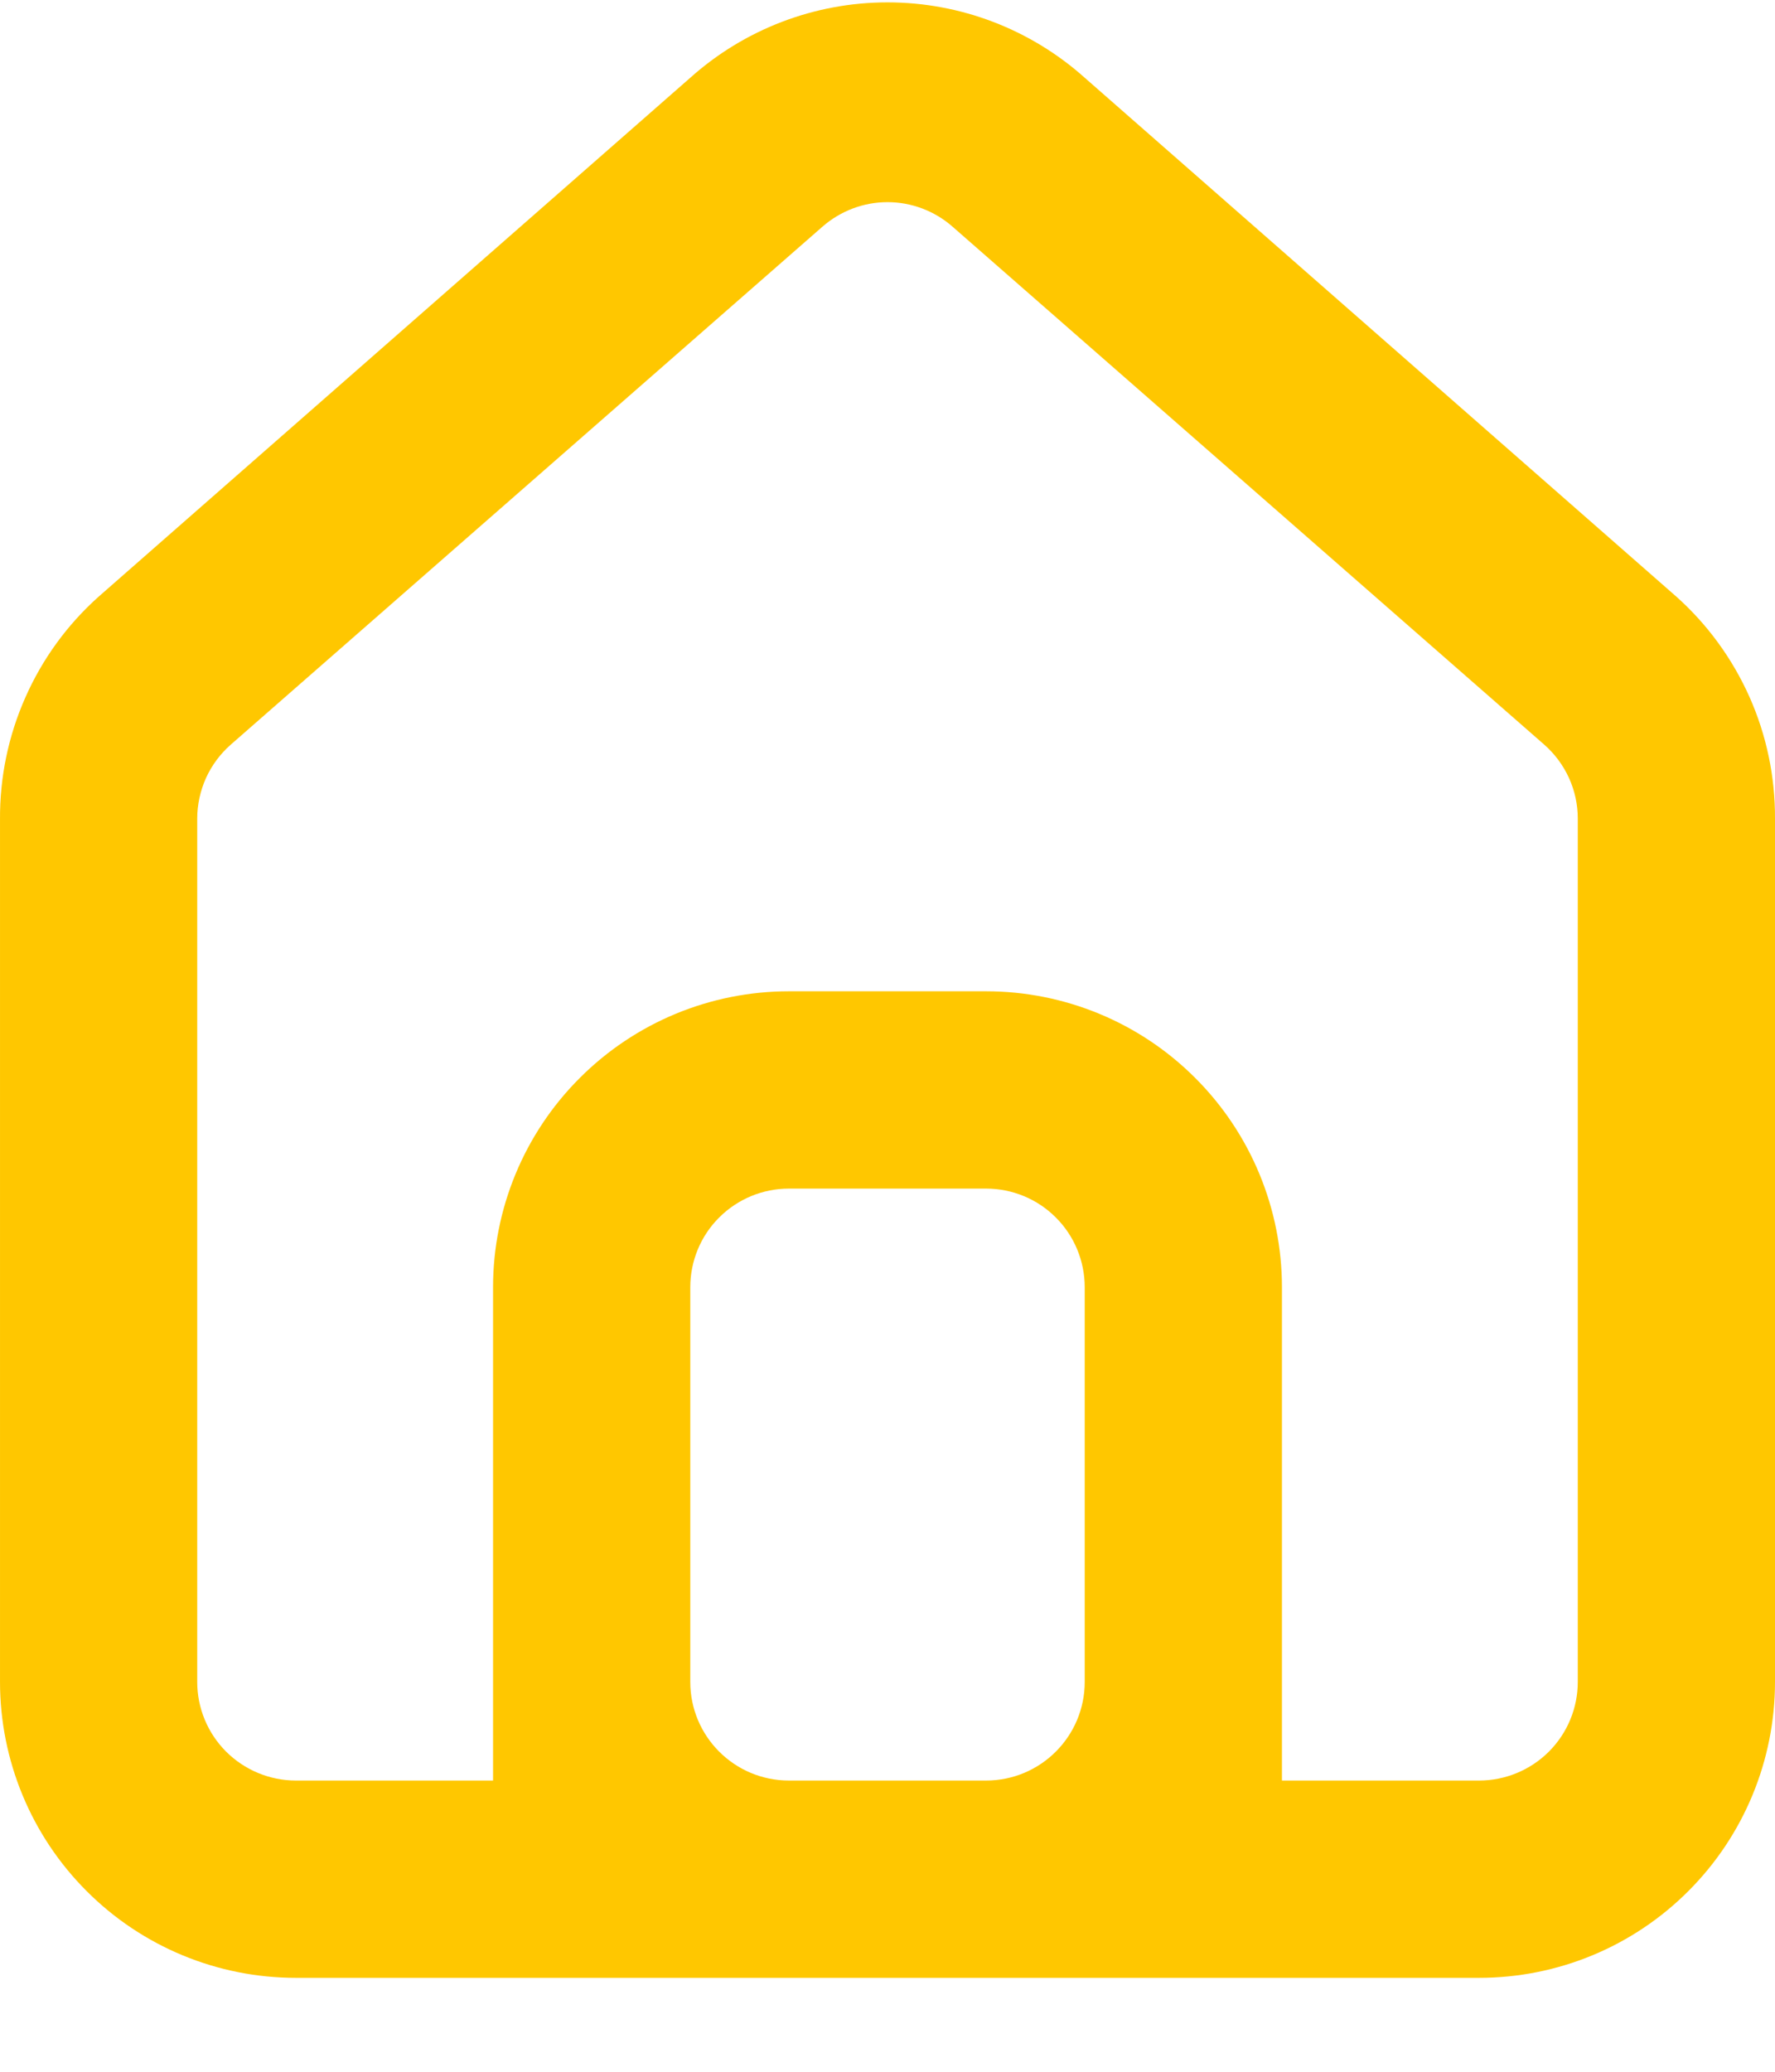 <svg width="18" height="21" viewBox="0 0 18 21" fill="none" xmlns="http://www.w3.org/2000/svg">
<path d="M17 6.048L11 0.788C10.45 0.296 9.738 0.024 9 0.024C8.262 0.024 7.55 0.296 7 0.788L1 6.048C0.682 6.332 0.429 6.68 0.257 7.07C0.084 7.46 -0.003 7.882 9.47941e-05 8.308V17.048C9.47941e-05 17.843 0.316 18.607 0.879 19.169C1.441 19.732 2.204 20.048 3 20.048H15C15.796 20.048 16.559 19.732 17.121 19.169C17.684 18.607 18 17.843 18 17.048V8.298C18.002 7.873 17.914 7.453 17.742 7.066C17.569 6.678 17.317 6.331 17 6.048ZM11 17.048C11 17.6 10.552 18.048 10 18.048H8C7.448 18.048 7 17.6 7 17.048V13.048C7 12.783 7.105 12.528 7.293 12.341C7.481 12.153 7.735 12.048 8 12.048H10C10.265 12.048 10.52 12.153 10.707 12.341C10.895 12.528 11 12.783 11 13.048V17.048ZM16 17.048C16 17.313 15.895 17.567 15.707 17.755C15.52 17.942 15.265 18.048 15 18.048H13V13.048C13 12.252 12.684 11.489 12.121 10.927C11.559 10.364 10.796 10.048 10 10.048H8C7.204 10.048 6.441 10.364 5.879 10.927C5.316 11.489 5 12.252 5 13.048V18.048H3C2.735 18.048 2.481 17.942 2.293 17.755C2.105 17.567 2 17.313 2 17.048V8.298C2 8.156 2.031 8.016 2.089 7.886C2.148 7.757 2.233 7.642 2.34 7.548L8.34 2.298C8.523 2.138 8.757 2.049 9 2.049C9.243 2.049 9.478 2.138 9.66 2.298L15.66 7.548C15.767 7.642 15.852 7.757 15.911 7.886C15.97 8.016 16 8.156 16 8.298V17.048Z" fill="#FFC700"/>
</svg>
